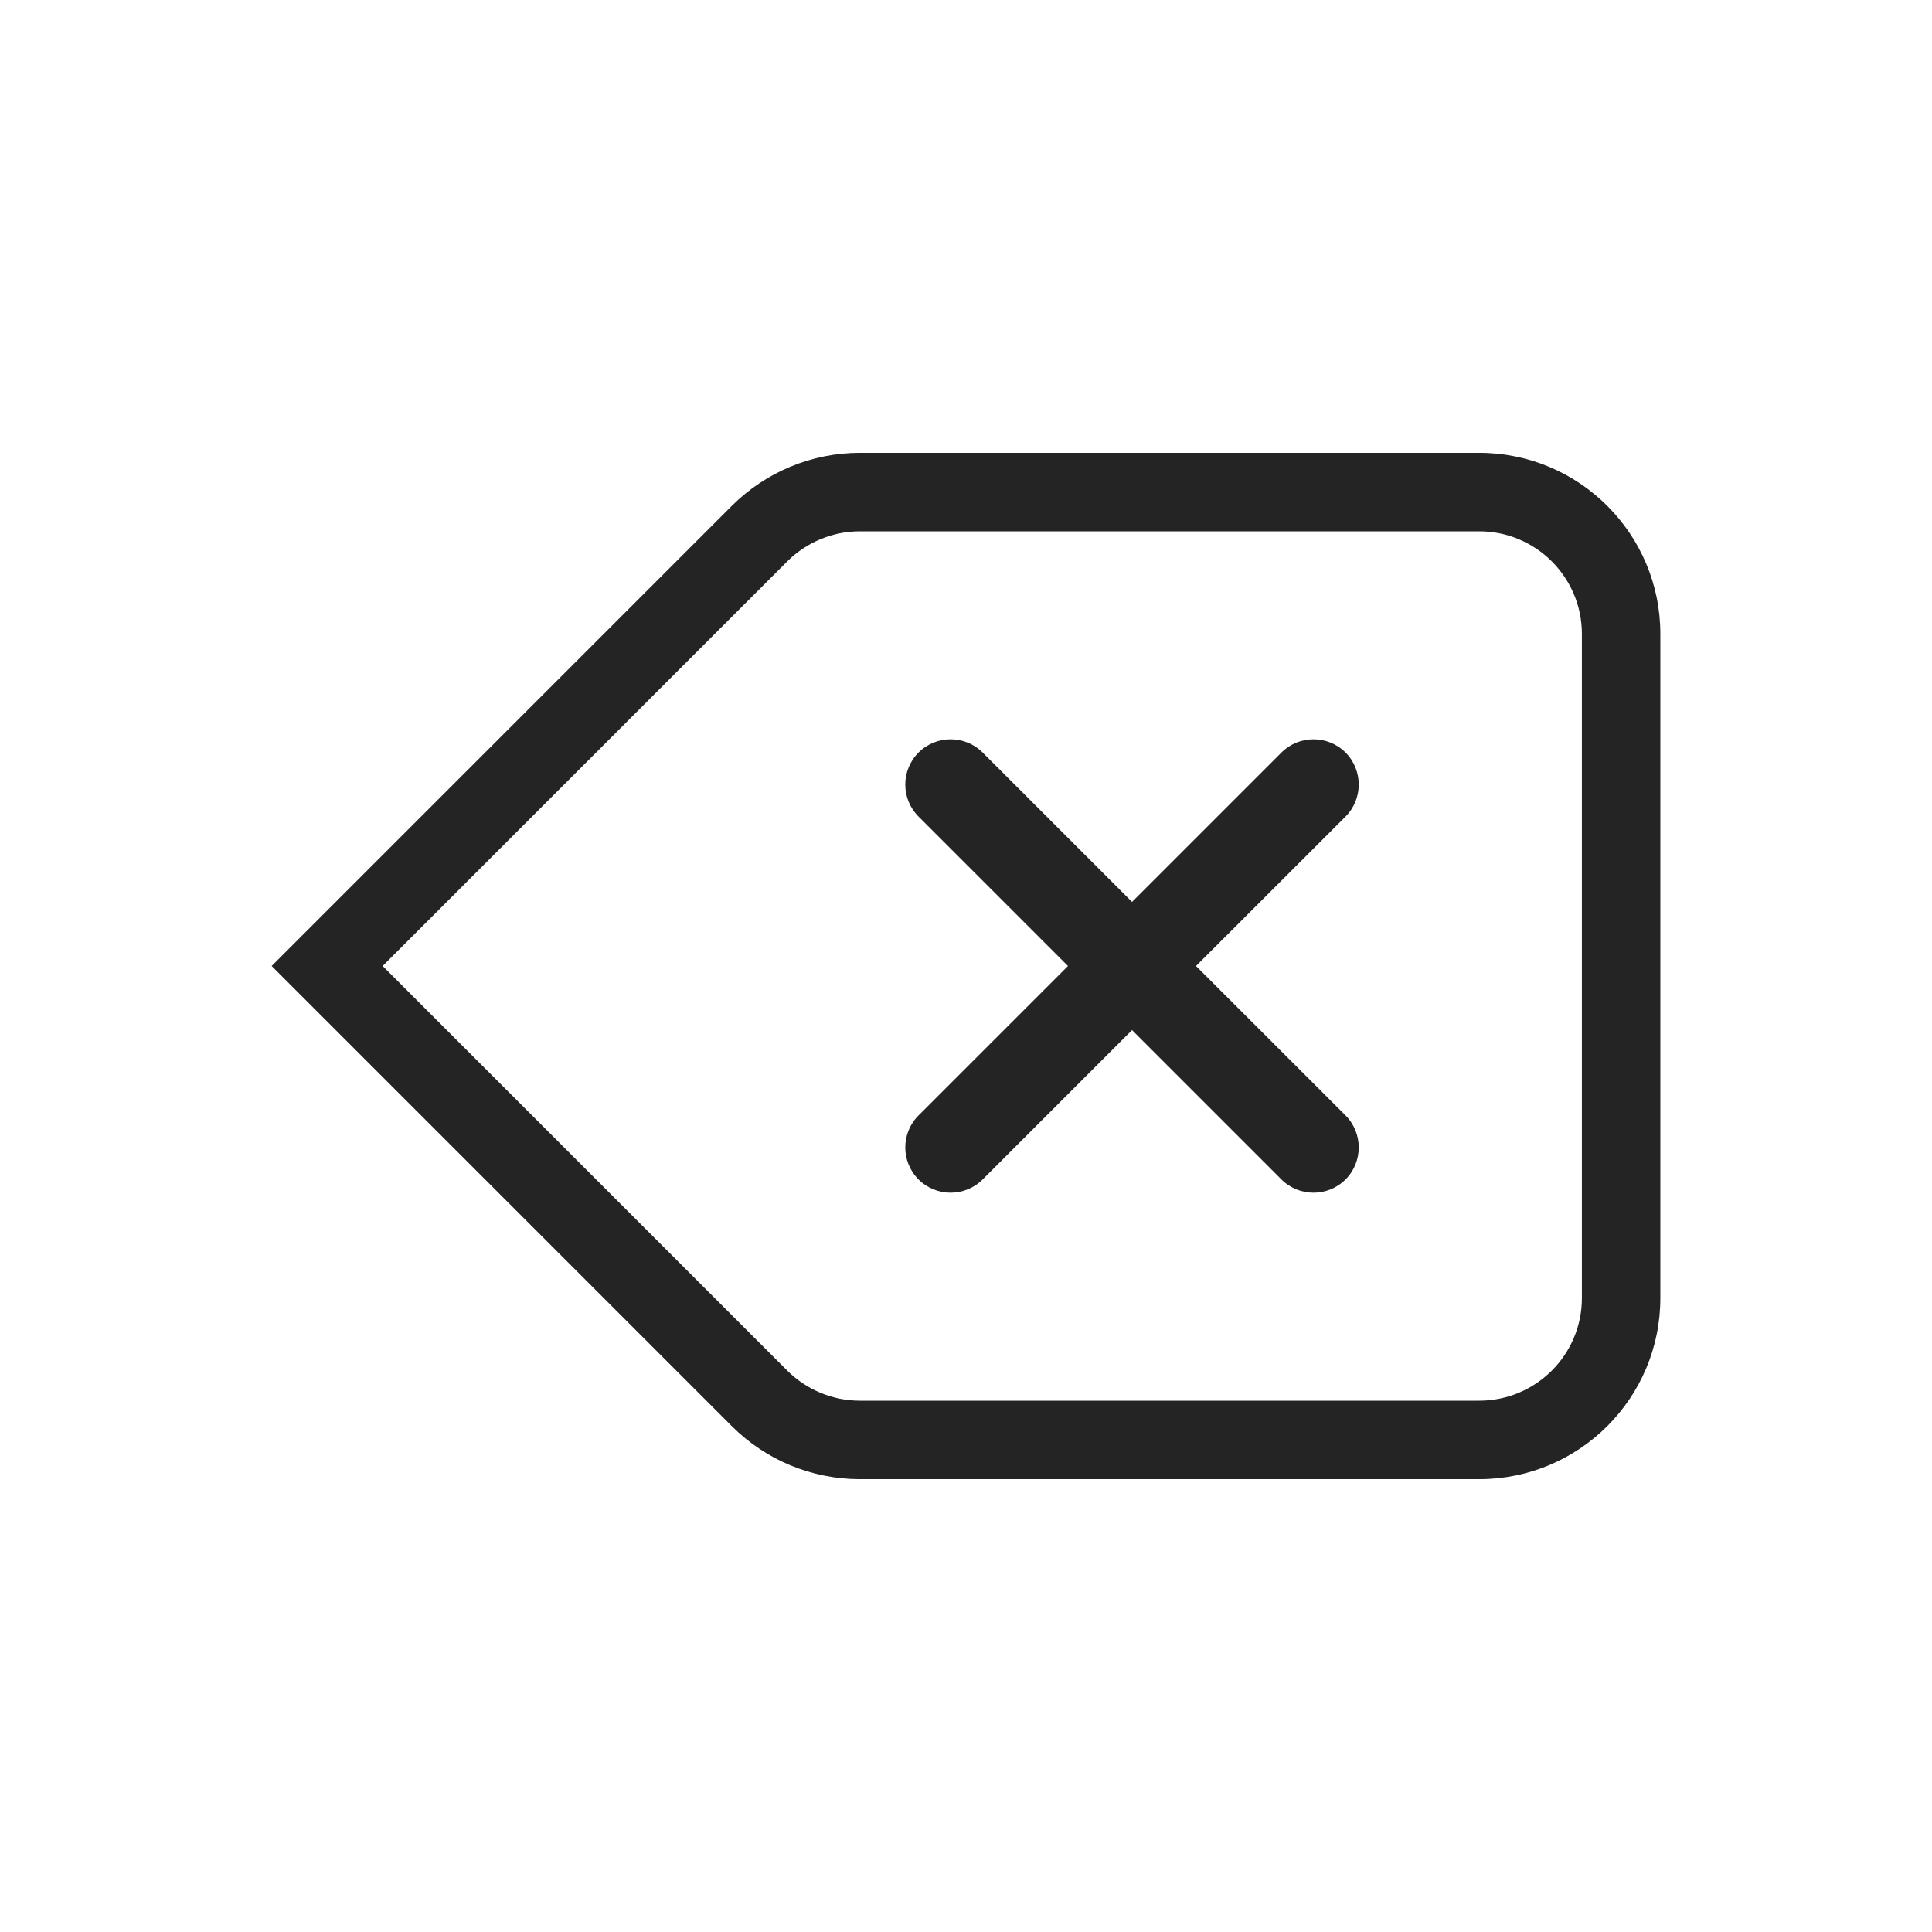 <svg width="18" height="18" viewBox="0 0 18 18" fill="none" xmlns="http://www.w3.org/2000/svg">
<path d="M8.558 7.608C8.393 7.443 8.393 7.176 8.558 7.011C8.723 6.847 8.99 6.847 9.155 7.011L10.547 8.403L11.939 7.011C12.104 6.847 12.371 6.847 12.536 7.011C12.7 7.176 12.7 7.443 12.536 7.608L11.143 9L12.536 10.392C12.7 10.557 12.7 10.824 12.536 10.989C12.371 11.153 12.104 11.153 11.939 10.989L10.547 9.597L9.155 10.989C8.99 11.153 8.723 11.153 8.558 10.989C8.393 10.824 8.393 10.557 8.558 10.392L9.95 9L8.558 7.608Z" fill="#242424"/>
<path fill-rule="evenodd" clip-rule="evenodd" d="M6.818 4.713L2.531 9L6.818 13.287C7.135 13.604 7.564 13.781 8.012 13.781H13.781C14.713 13.781 15.469 13.026 15.469 12.094V5.906C15.469 4.974 14.713 4.219 13.781 4.219H8.012C7.564 4.219 7.135 4.397 6.818 4.713ZM13.781 13.05H8.012C7.758 13.05 7.515 12.949 7.335 12.77L3.565 9L7.335 5.23C7.515 5.051 7.758 4.95 8.012 4.95H13.781C14.309 4.95 14.738 5.378 14.738 5.906V12.094C14.738 12.622 14.309 13.05 13.781 13.05Z" fill="#242424"/>
</svg>
